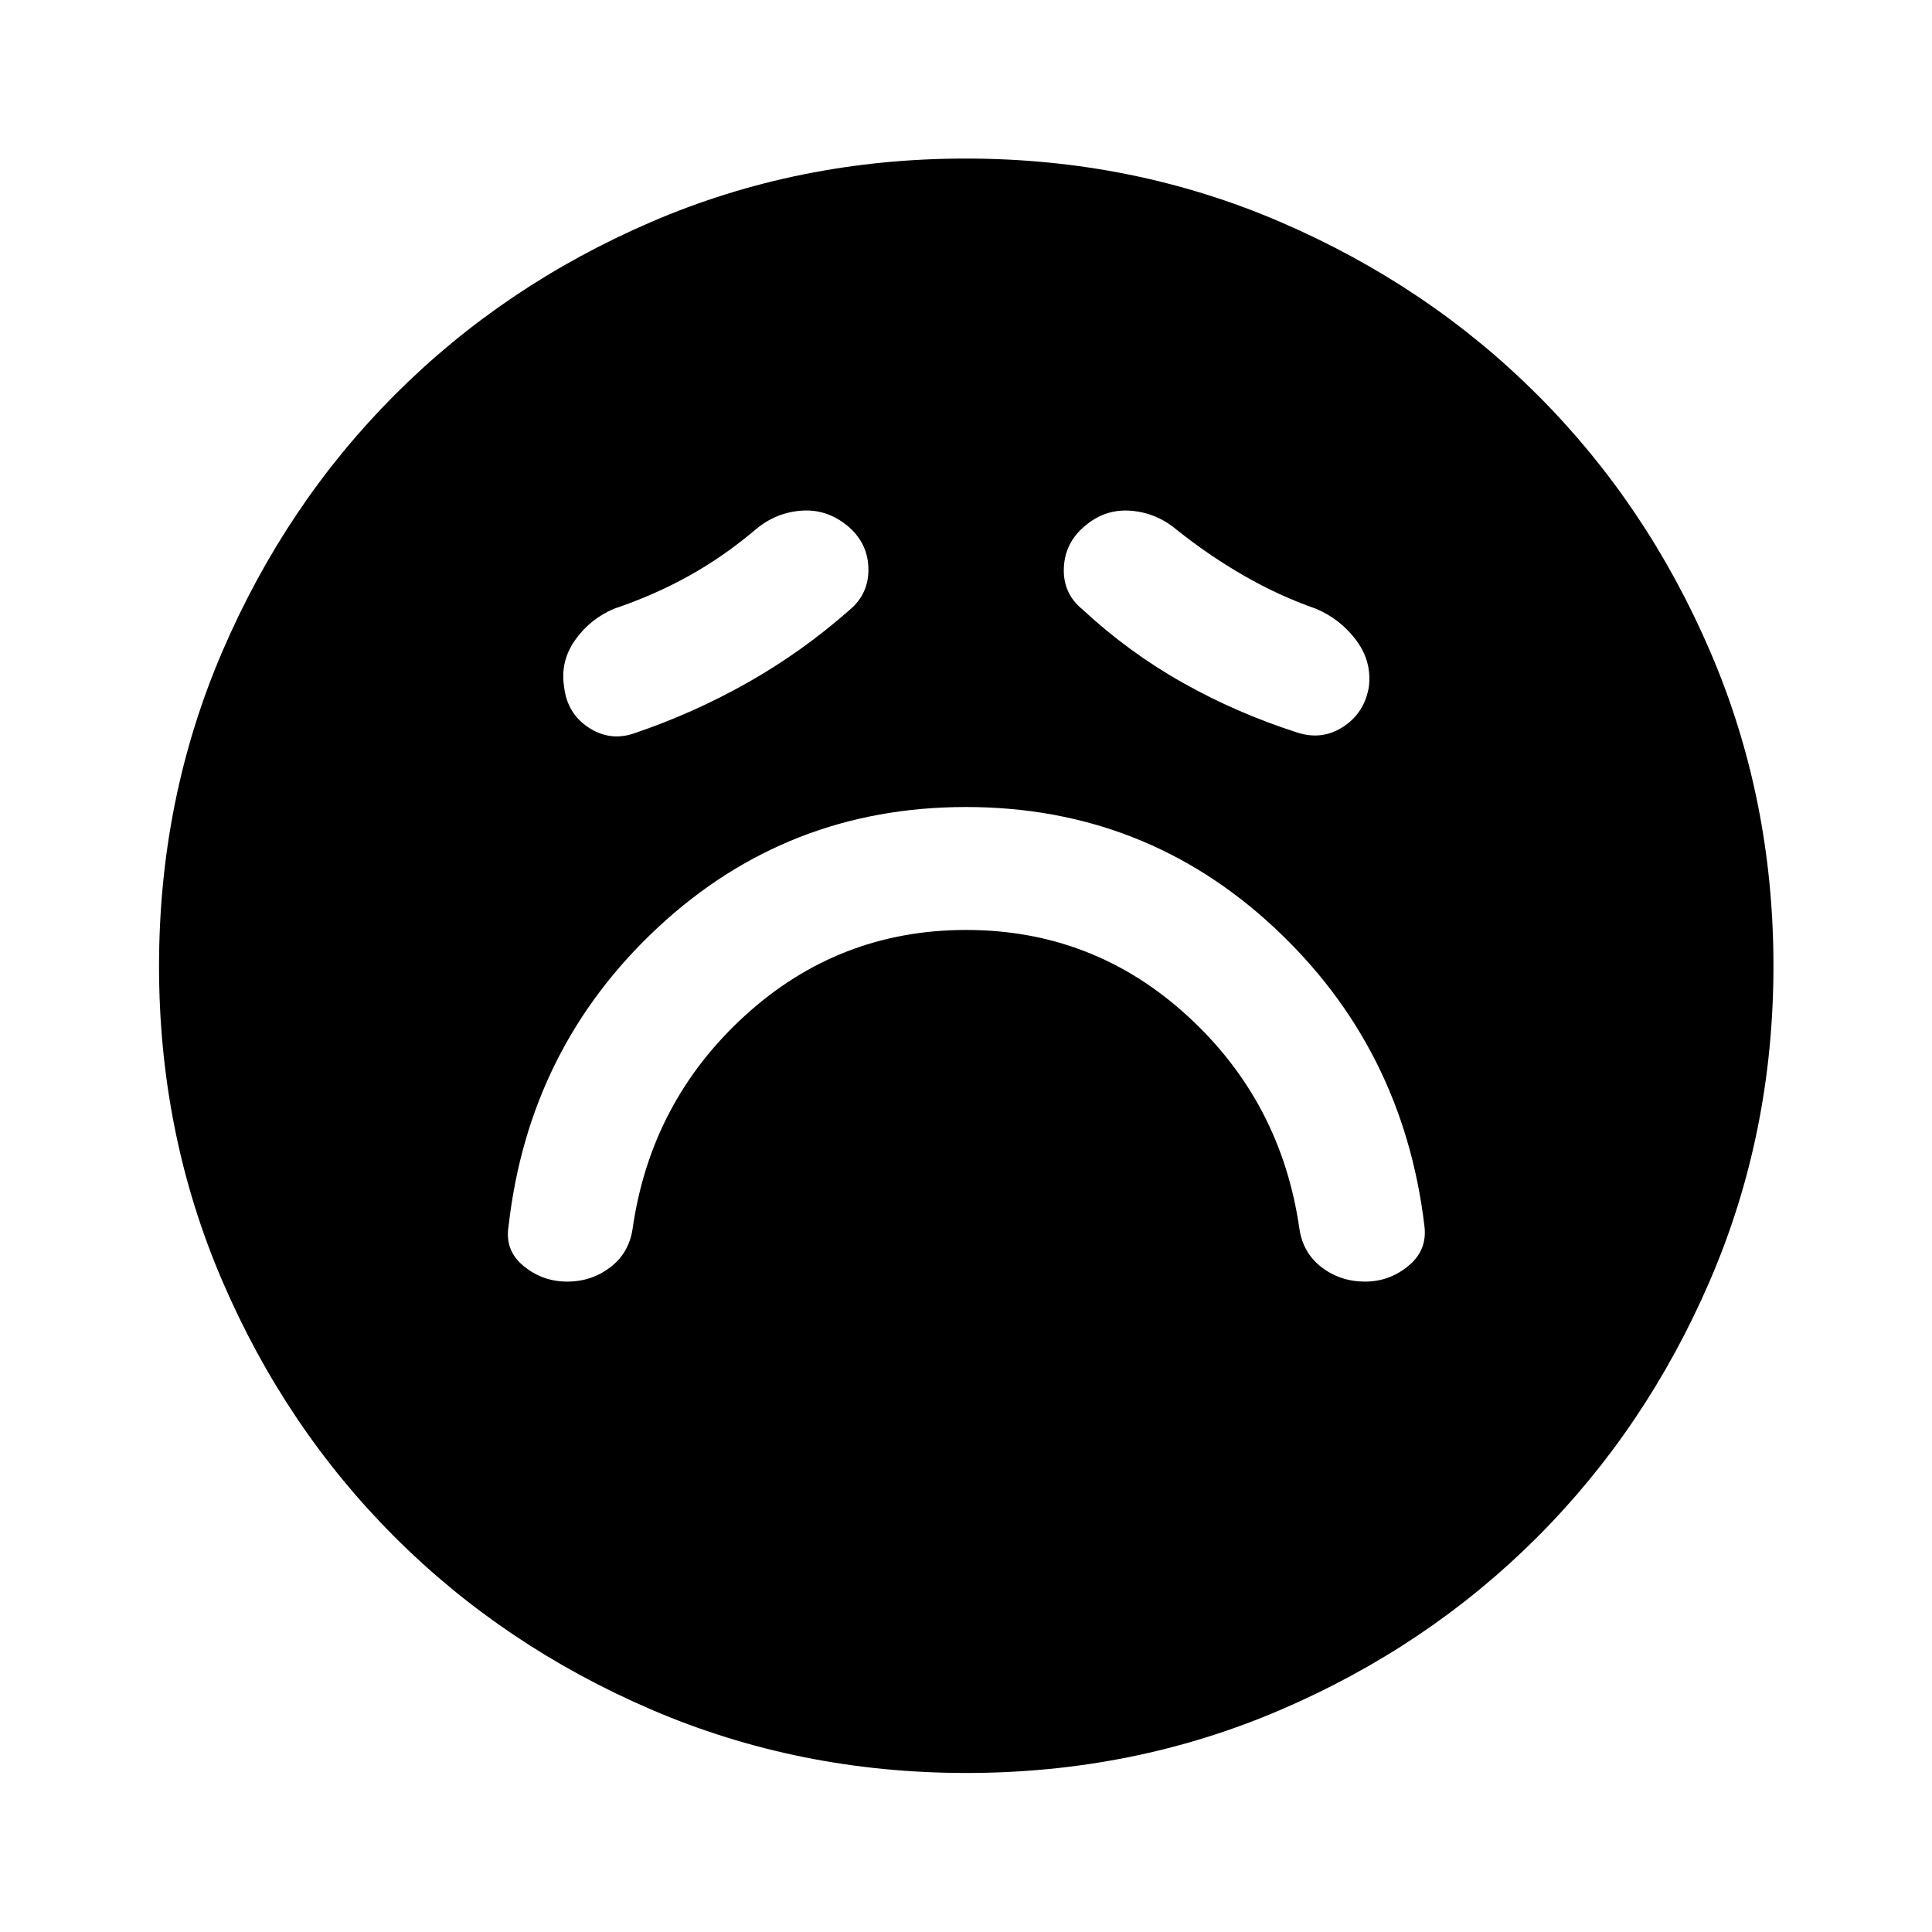 <svg xmlns="http://www.w3.org/2000/svg" height="48" viewBox="0 96 960 960" width="48"><path d="M480.06 558.087q63.288 0 109.93 42.659 46.643 42.659 55.684 105.863 1.785 12.038 11.079 19.128 9.293 7.089 21.573 7.089 11.978 0 21.457-7.775 9.478-7.775 8.018-19.738-10.518-88.726-74.768-148.52Q568.783 497 480 497q-88.783 0-153.033 59.793-64.25 59.794-74.268 148.52-1.96 12.035 7.479 19.774 9.44 7.739 21.696 7.739 12.017 0 21.339-7.089 9.322-7.09 11.113-19.128 9.043-63.204 55.745-105.863t109.989-42.659Zm-57.539-159.323q9.37-8.112 8.978-20.647-.392-12.536-10.445-20.878-10.358-8.478-23.065-7.478-12.706 1-22.685 9.478-16 13.522-33.3 23.085-17.3 9.563-37.004 16.198-11.962 5.144-19.329 15.672-7.367 10.528-5.367 23.1 1.5 13.097 11.959 20.076 10.459 6.978 22.194 3.239 29.739-10 56.966-25.378t51.098-36.467Zm115.41.106q22.895 21.239 49.754 36.358 26.858 15.12 56.495 24.62 12.477 4.239 23.155-2.654 10.679-6.894 12.861-20.02 1.5-12.493-6.239-22.953-7.74-10.46-19.957-15.699-18.613-6.5-36.078-16.584-17.465-10.083-33.226-22.699-10.04-8.426-22.716-9.452-12.676-1.026-22.642 7.348-10.205 8.375-10.717 21.06-.512 12.685 9.31 20.675Zm-57.834 578.108q-83.199 0-156.44-31.49t-127.579-85.815q-54.339-54.325-85.698-127.392-31.358-73.066-31.358-156.184 0-83.199 31.49-156.44t85.778-127.592q54.287-54.351 127.371-85.817 73.084-31.466 156.222-31.466 83.219 0 156.488 31.579t127.603 85.885q54.333 54.306 85.788 127.415 31.456 73.108 31.456 156.275 0 83.232-31.598 156.469-31.597 73.237-85.935 127.546-54.337 54.31-127.404 85.669-73.066 31.358-156.184 31.358Z"/></svg>